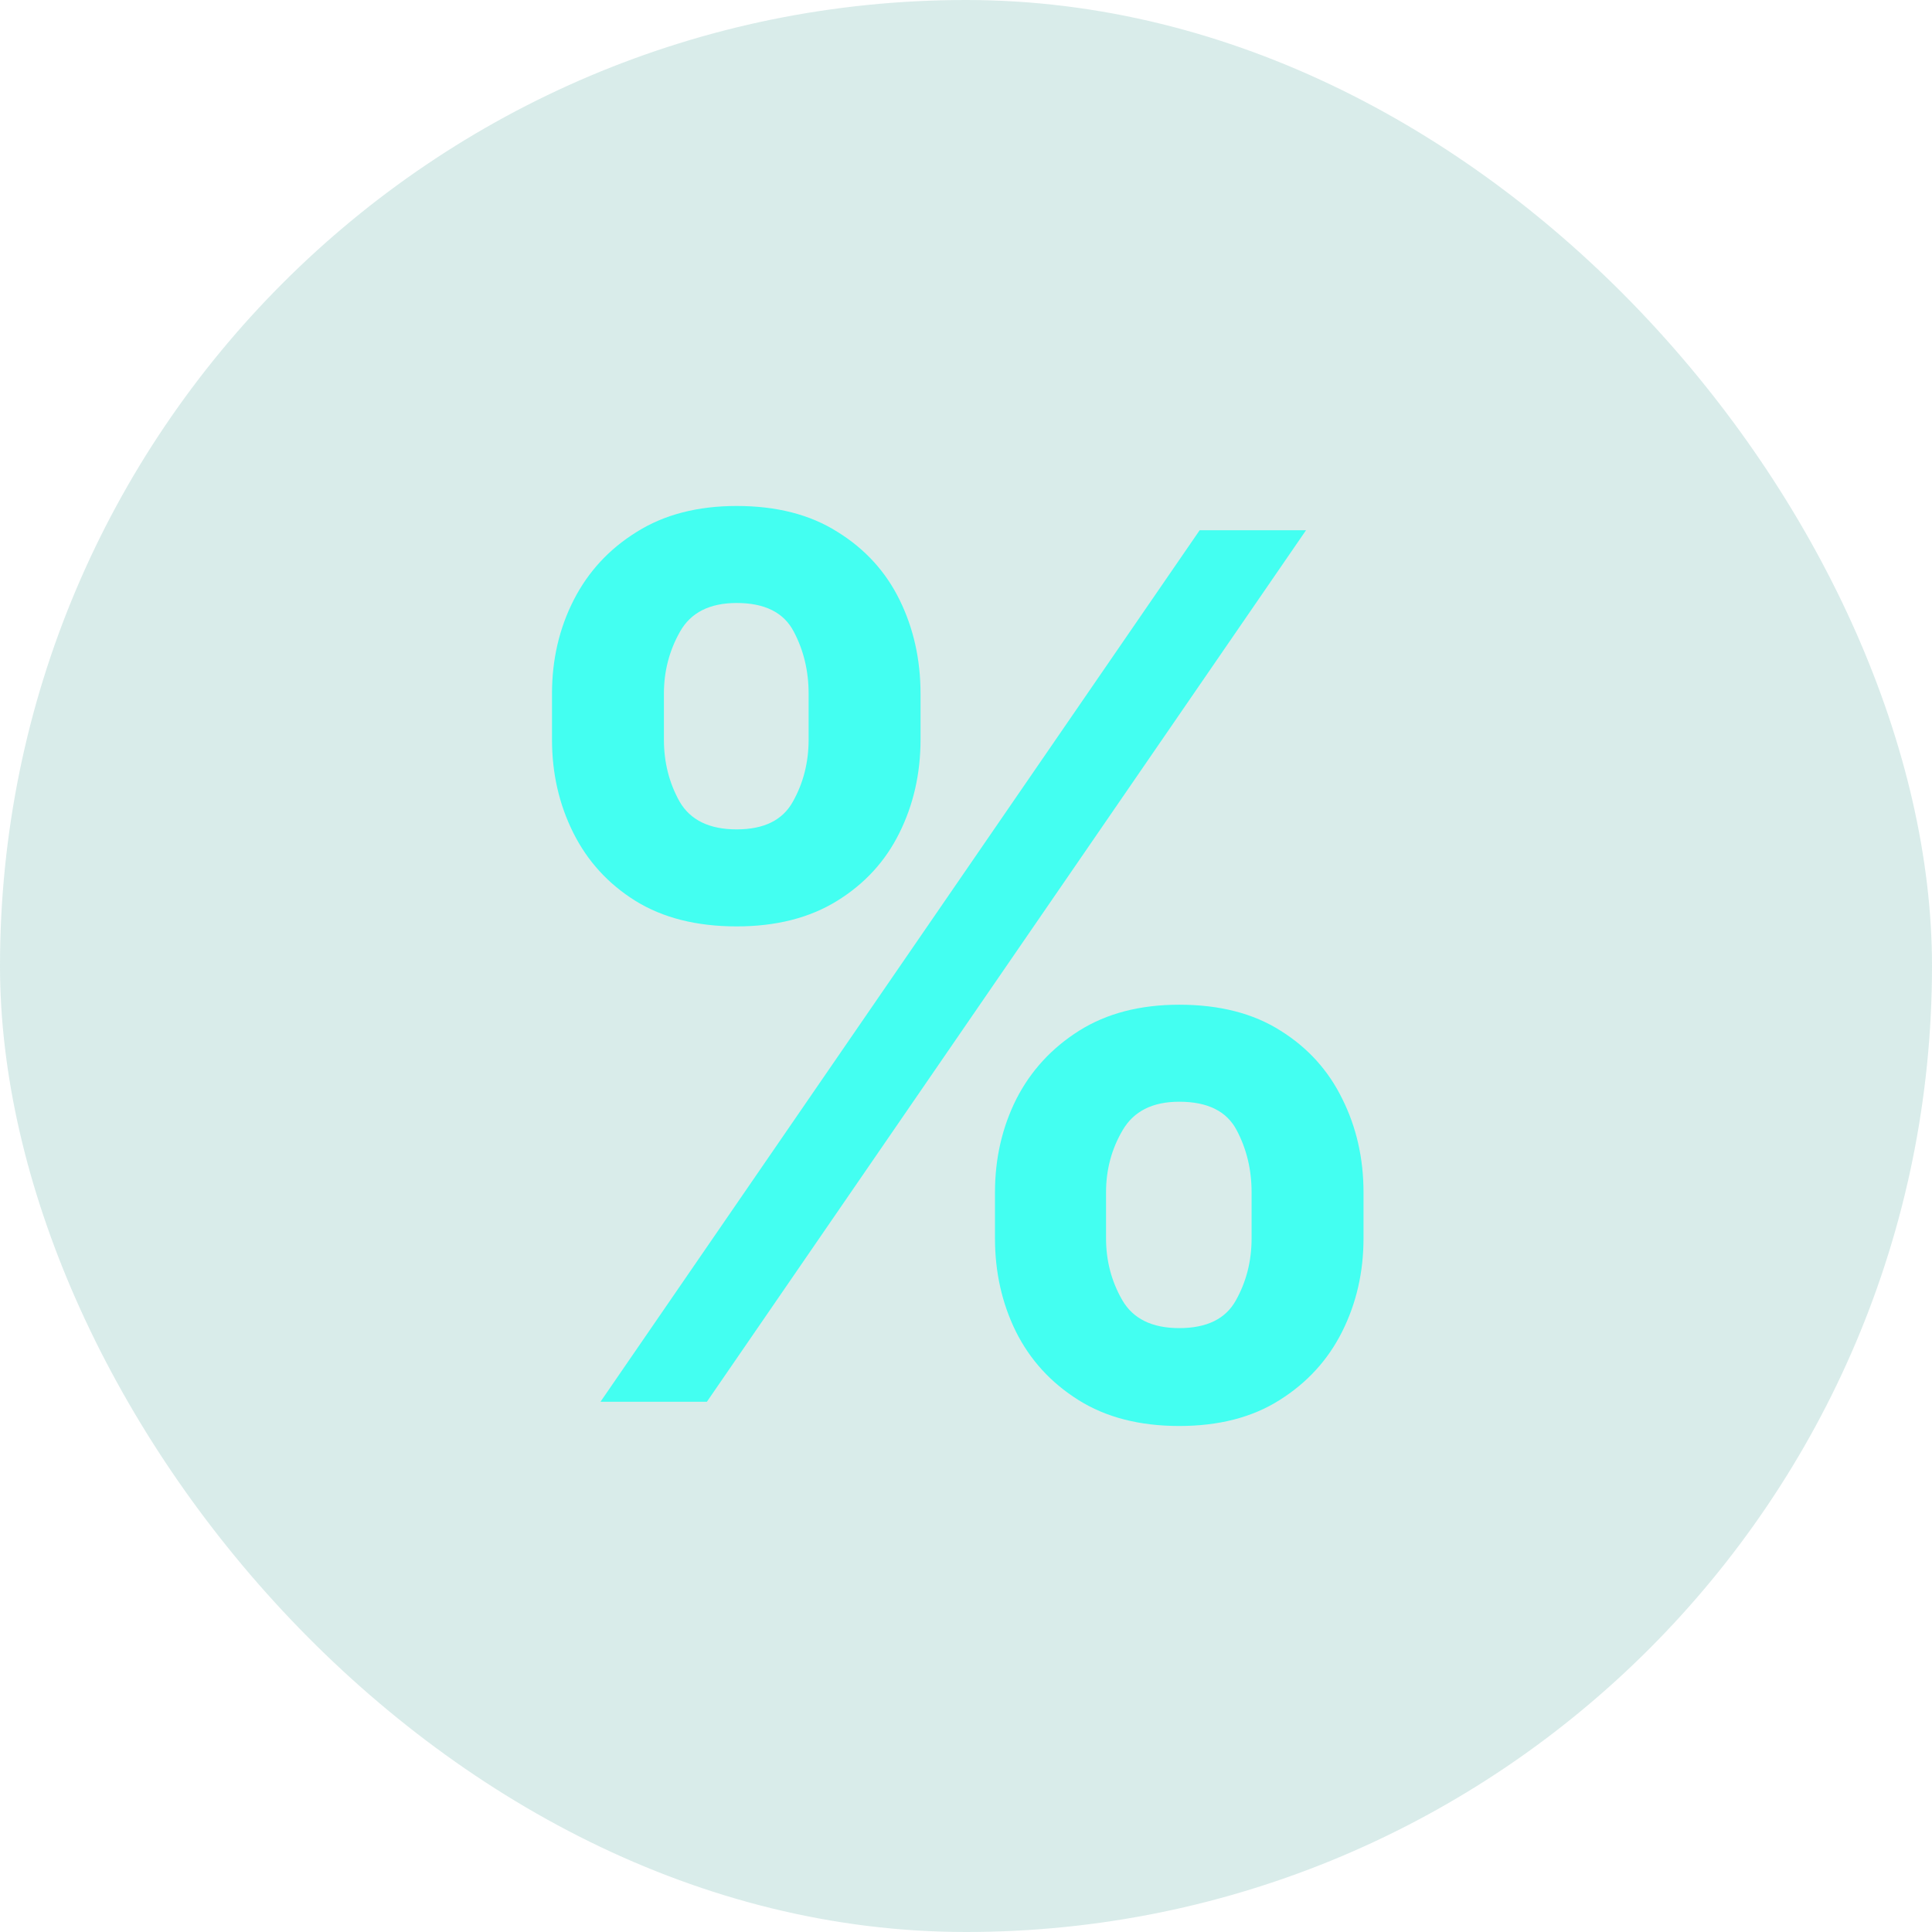<svg width="56" height="56" viewBox="0 0 56 56" fill="none" xmlns="http://www.w3.org/2000/svg">
<rect width="56" height="56" rx="28" fill="#008076" fill-opacity="0.15"/>
<path d="M28.84 35.893V34.561C28.84 33.583 29.046 32.682 29.457 31.86C29.876 31.038 30.485 30.376 31.282 29.874C32.08 29.373 33.046 29.122 34.181 29.122C35.349 29.122 36.327 29.373 37.116 29.874C37.906 30.367 38.502 31.025 38.905 31.848C39.316 32.67 39.522 33.574 39.522 34.561V35.893C39.522 36.872 39.316 37.772 38.905 38.594C38.494 39.417 37.889 40.079 37.092 40.58C36.302 41.082 35.332 41.333 34.181 41.333C33.03 41.333 32.055 41.082 31.258 40.58C30.46 40.079 29.856 39.417 29.445 38.594C29.041 37.772 28.84 36.872 28.84 35.893ZM32.059 34.561V35.893C32.059 36.543 32.216 37.139 32.528 37.682C32.84 38.224 33.391 38.496 34.181 38.496C34.978 38.496 35.525 38.229 35.821 37.694C36.126 37.151 36.278 36.551 36.278 35.893V34.561C36.278 33.903 36.134 33.303 35.846 32.76C35.558 32.209 35.003 31.934 34.181 31.934C33.408 31.934 32.861 32.209 32.54 32.76C32.22 33.303 32.059 33.903 32.059 34.561ZM16 21.438V20.105C16 19.119 16.21 18.214 16.629 17.392C17.049 16.57 17.657 15.912 18.455 15.418C19.252 14.917 20.218 14.666 21.353 14.666C22.513 14.666 23.487 14.917 24.276 15.418C25.074 15.912 25.674 16.57 26.077 17.392C26.48 18.214 26.682 19.119 26.682 20.105V21.438C26.682 22.424 26.476 23.329 26.065 24.151C25.662 24.965 25.062 25.619 24.264 26.112C23.466 26.606 22.496 26.852 21.353 26.852C20.194 26.852 19.215 26.606 18.418 26.112C17.628 25.619 17.028 24.961 16.617 24.139C16.206 23.316 16 22.416 16 21.438ZM19.244 20.105V21.438C19.244 22.095 19.396 22.696 19.7 23.238C20.013 23.773 20.564 24.04 21.353 24.04C22.143 24.04 22.685 23.773 22.981 23.238C23.286 22.696 23.438 22.095 23.438 21.438V20.105C23.438 19.448 23.294 18.847 23.006 18.305C22.718 17.754 22.167 17.478 21.353 17.478C20.572 17.478 20.025 17.754 19.713 18.305C19.4 18.856 19.244 19.456 19.244 20.105ZM17.406 40.63L34.773 15.369H37.856L20.49 40.63H17.406Z" fill="#43FFF1"/>
</svg>
